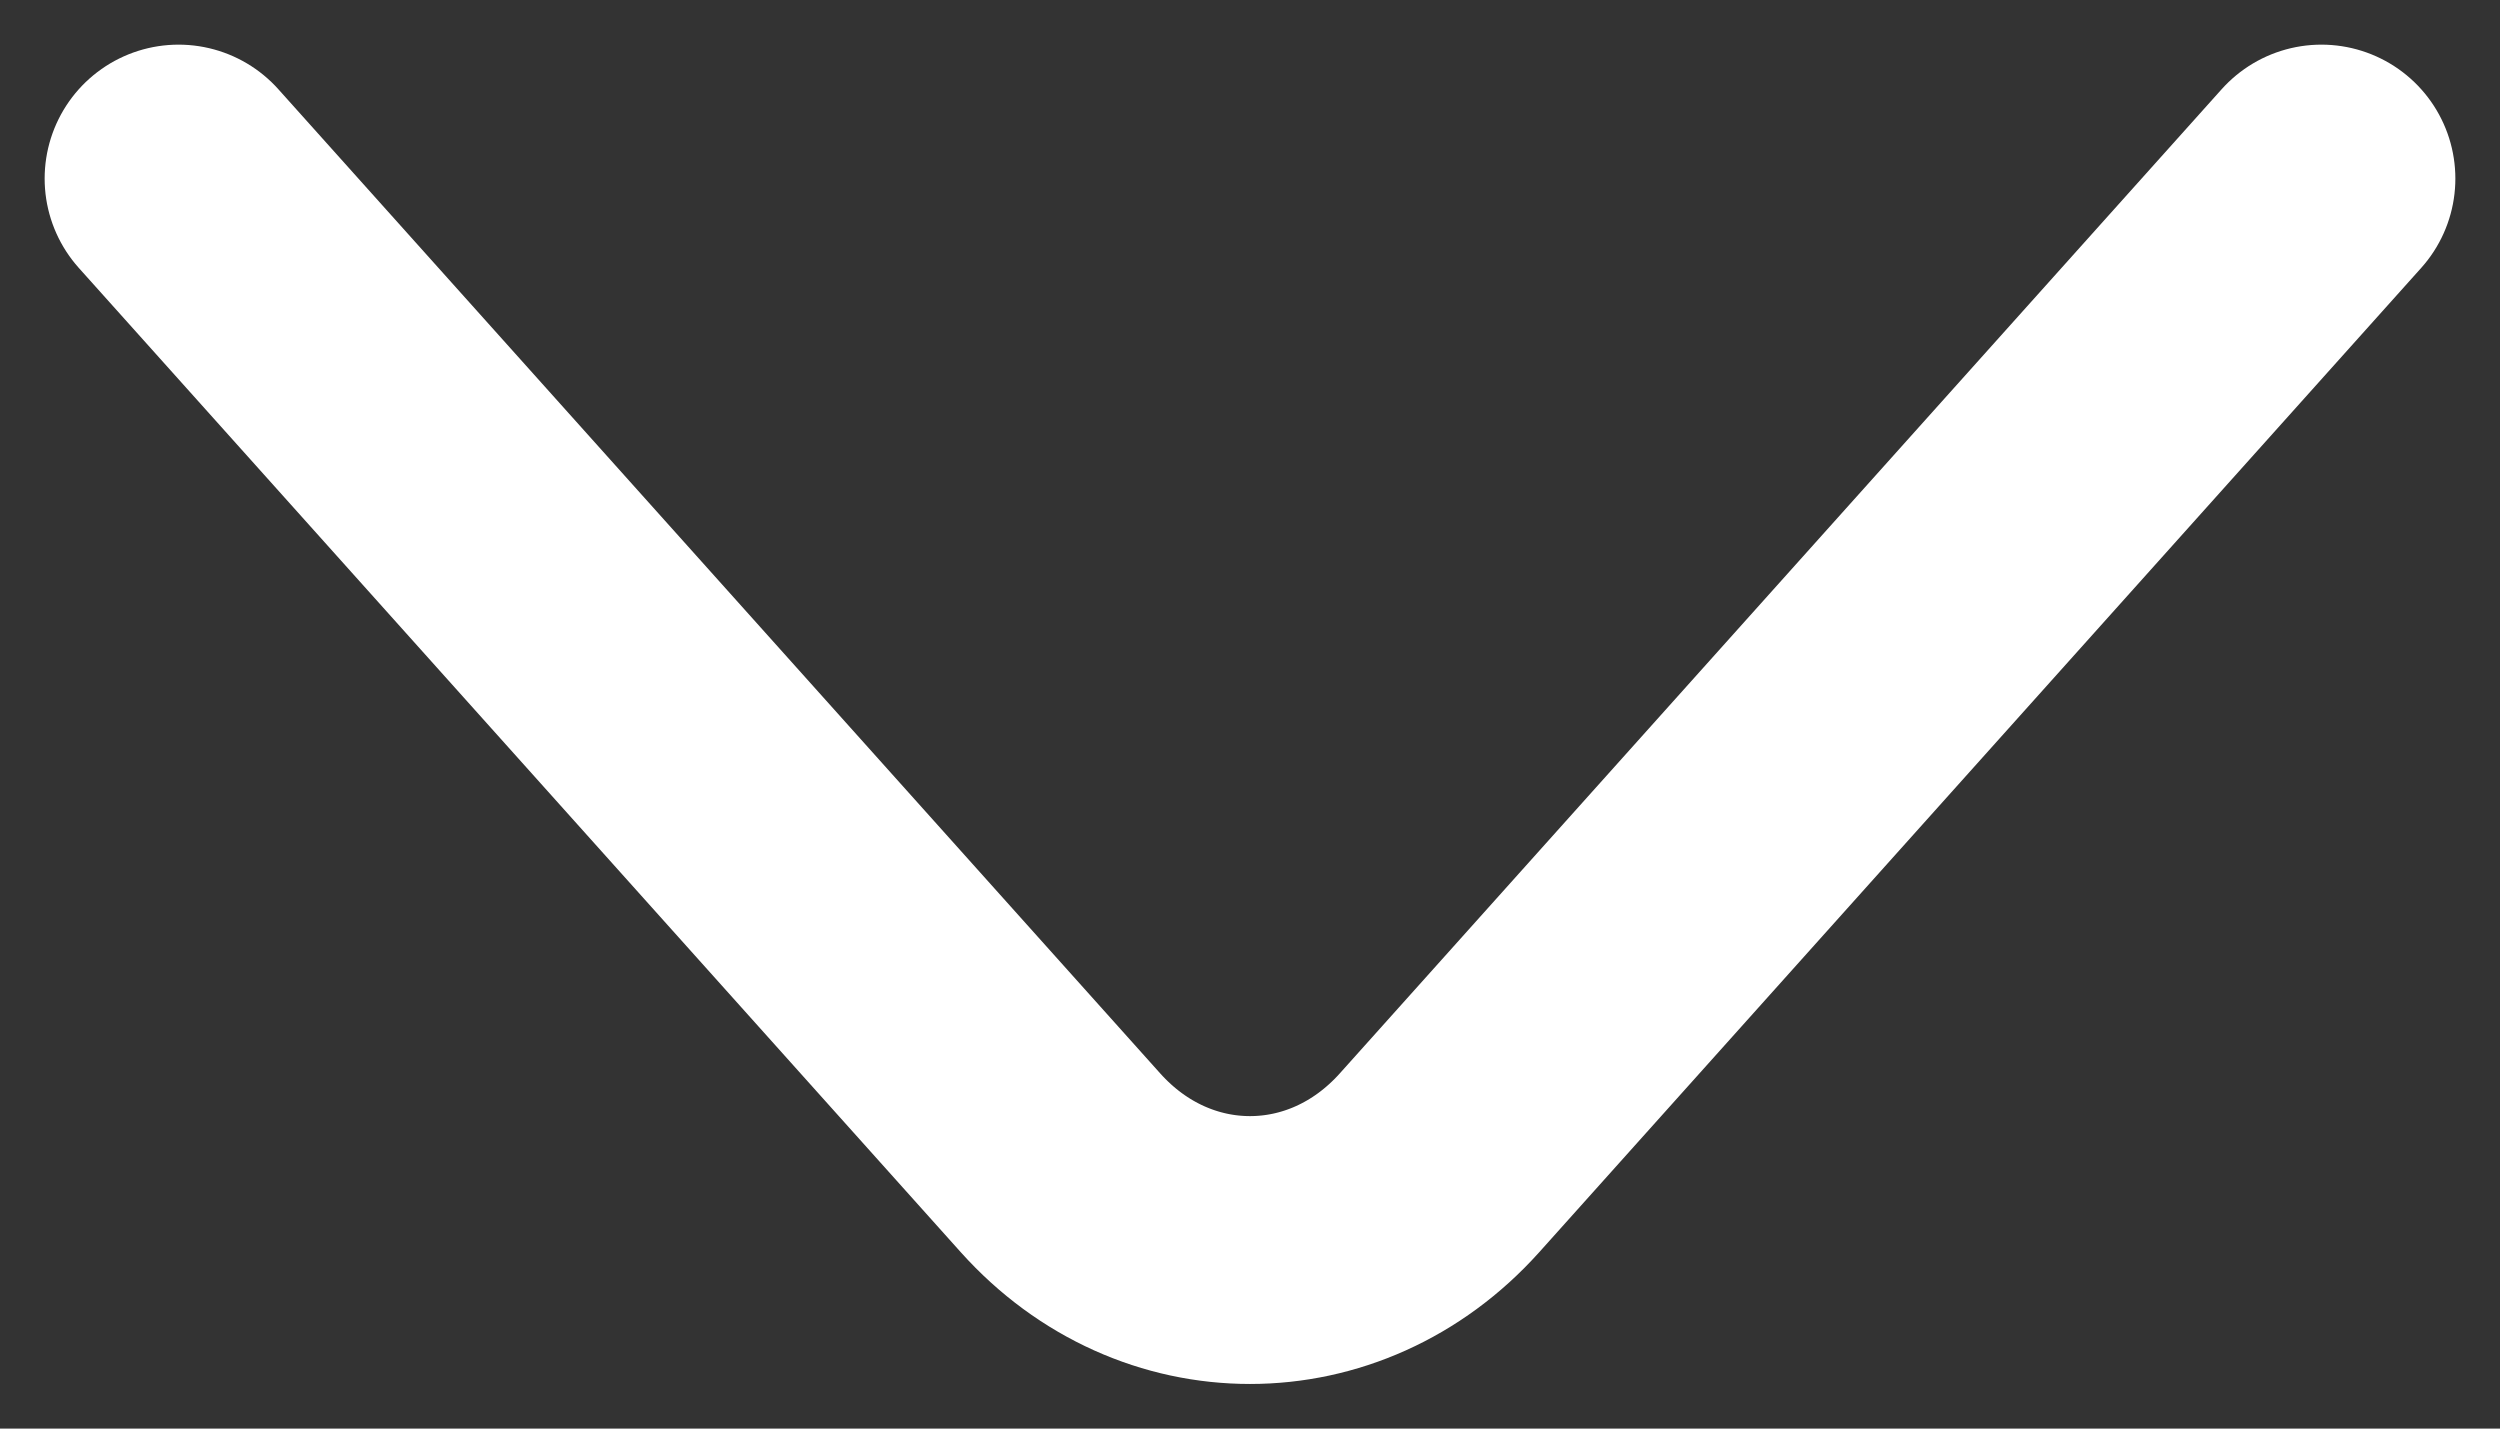<svg width="14" height="8" viewBox="0 0 14 8" fill="none" xmlns="http://www.w3.org/2000/svg">
<rect x="0" y="0" width="14" height="8" fill="#333333" stroke="none"/>
<path d="M13 1L8.061 6.512C7.477 7.163 6.523 7.163 5.939 6.512L1 1" stroke="white" stroke-width="1.5" stroke-miterlimit="10" stroke-linecap="round" stroke-linejoin="round"/>
</svg>
